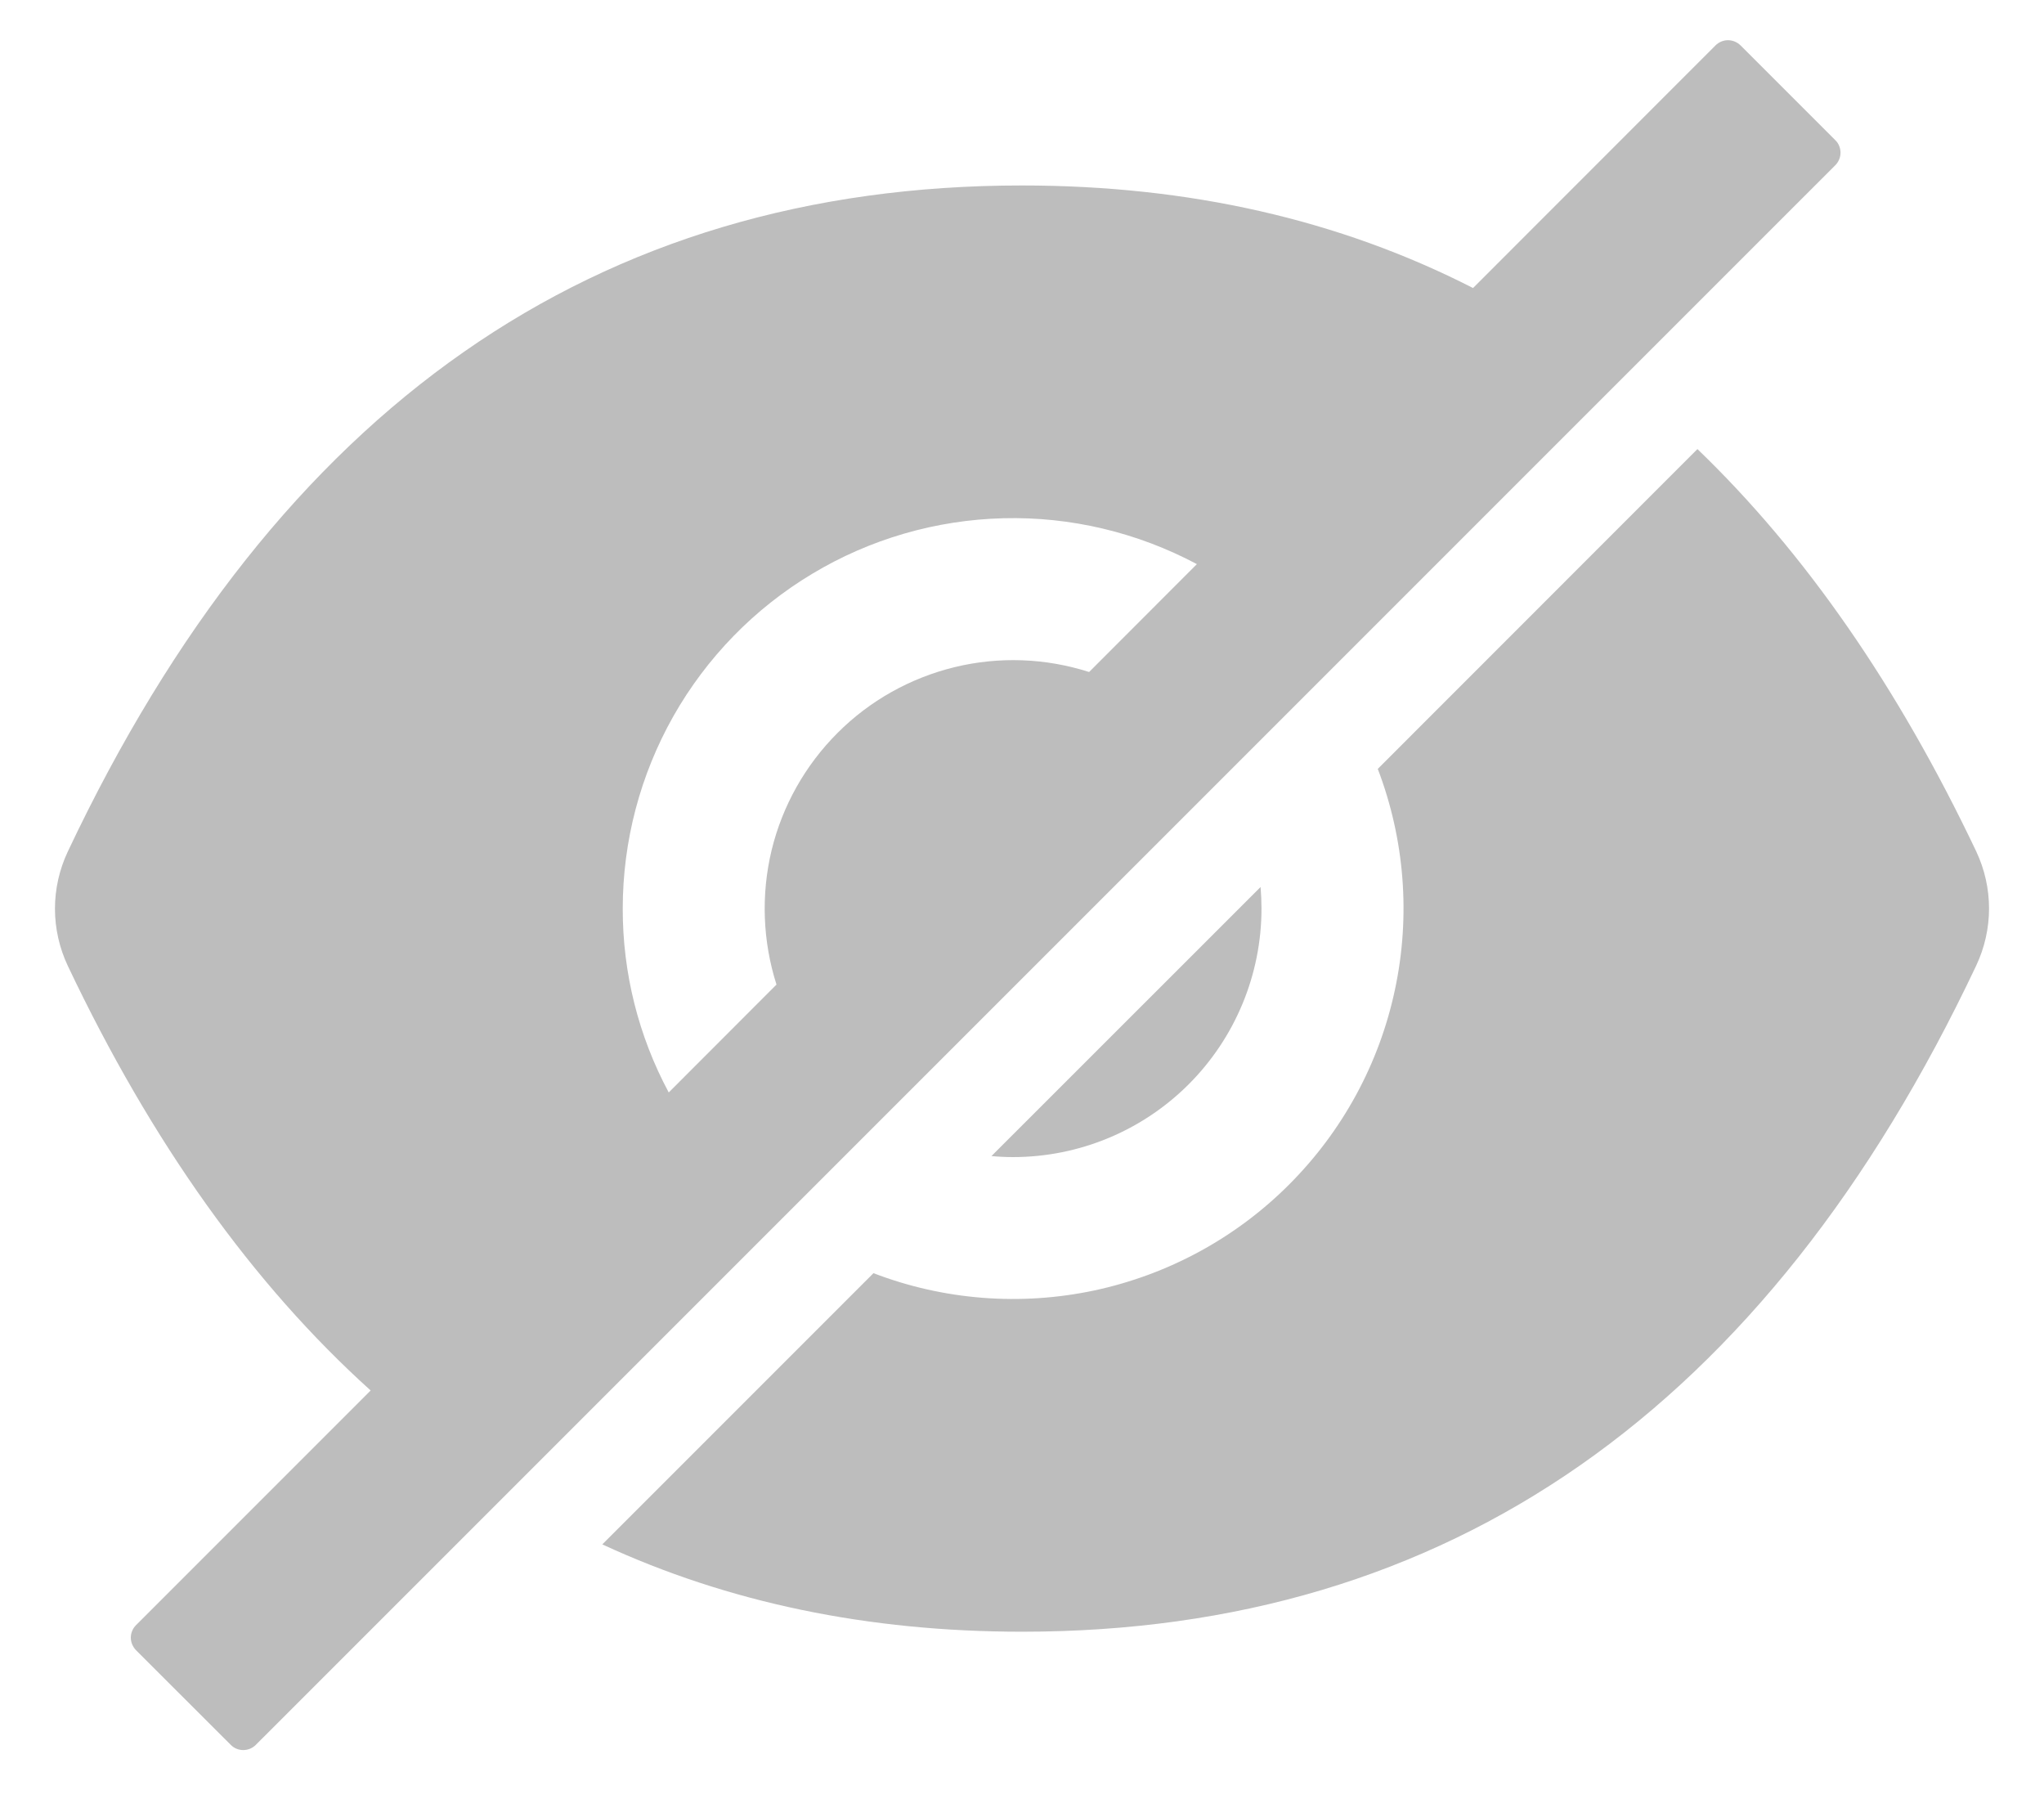 <svg width="18" height="16" viewBox="0 0 18 16" fill="none" xmlns="http://www.w3.org/2000/svg">
<path d="M8.921 10.188C9.502 10.188 10.058 9.957 10.468 9.547C10.878 9.137 11.109 8.58 11.109 8C11.109 7.936 11.106 7.872 11.101 7.81L8.731 10.179C8.794 10.185 8.857 10.188 8.921 10.188ZM16.162 1.234L15.328 0.4C15.298 0.371 15.259 0.354 15.217 0.354C15.176 0.354 15.136 0.371 15.107 0.4L12.972 2.536C11.794 1.934 10.47 1.633 8.999 1.633C5.246 1.633 2.445 3.588 0.597 7.498C0.523 7.655 0.484 7.827 0.484 8.001C0.484 8.175 0.523 8.347 0.597 8.504C1.335 10.059 2.224 11.305 3.264 12.243L1.198 14.309C1.169 14.338 1.152 14.378 1.152 14.419C1.152 14.46 1.169 14.5 1.198 14.53L2.032 15.363C2.061 15.393 2.101 15.409 2.142 15.409C2.184 15.409 2.223 15.393 2.253 15.363L16.162 1.455C16.177 1.44 16.188 1.423 16.196 1.404C16.204 1.385 16.208 1.365 16.208 1.344C16.208 1.324 16.204 1.303 16.196 1.284C16.188 1.265 16.177 1.248 16.162 1.234ZM5.484 8C5.484 7.406 5.638 6.823 5.93 6.306C6.223 5.789 6.644 5.357 7.153 5.052C7.662 4.746 8.242 4.578 8.836 4.563C9.429 4.548 10.016 4.688 10.54 4.967L9.591 5.917C9.208 5.794 8.798 5.779 8.407 5.874C8.017 5.969 7.659 6.169 7.375 6.454C7.091 6.738 6.89 7.095 6.795 7.486C6.701 7.877 6.716 8.286 6.838 8.669L5.889 9.619C5.622 9.121 5.483 8.565 5.484 8Z" fill="#BDBDBD"/>
<path d="M17.403 7.496C16.715 6.048 15.897 4.867 14.948 3.954L12.133 6.77C12.37 7.39 12.423 8.066 12.284 8.715C12.146 9.365 11.822 9.96 11.352 10.43C10.883 10.9 10.287 11.223 9.638 11.362C8.988 11.5 8.312 11.448 7.692 11.21L5.304 13.598C6.412 14.111 7.644 14.367 9.001 14.367C12.755 14.367 15.555 12.412 17.403 8.502C17.477 8.345 17.516 8.173 17.516 7.999C17.516 7.825 17.477 7.653 17.403 7.496Z" fill="#BDBDBD"/>
</svg>
